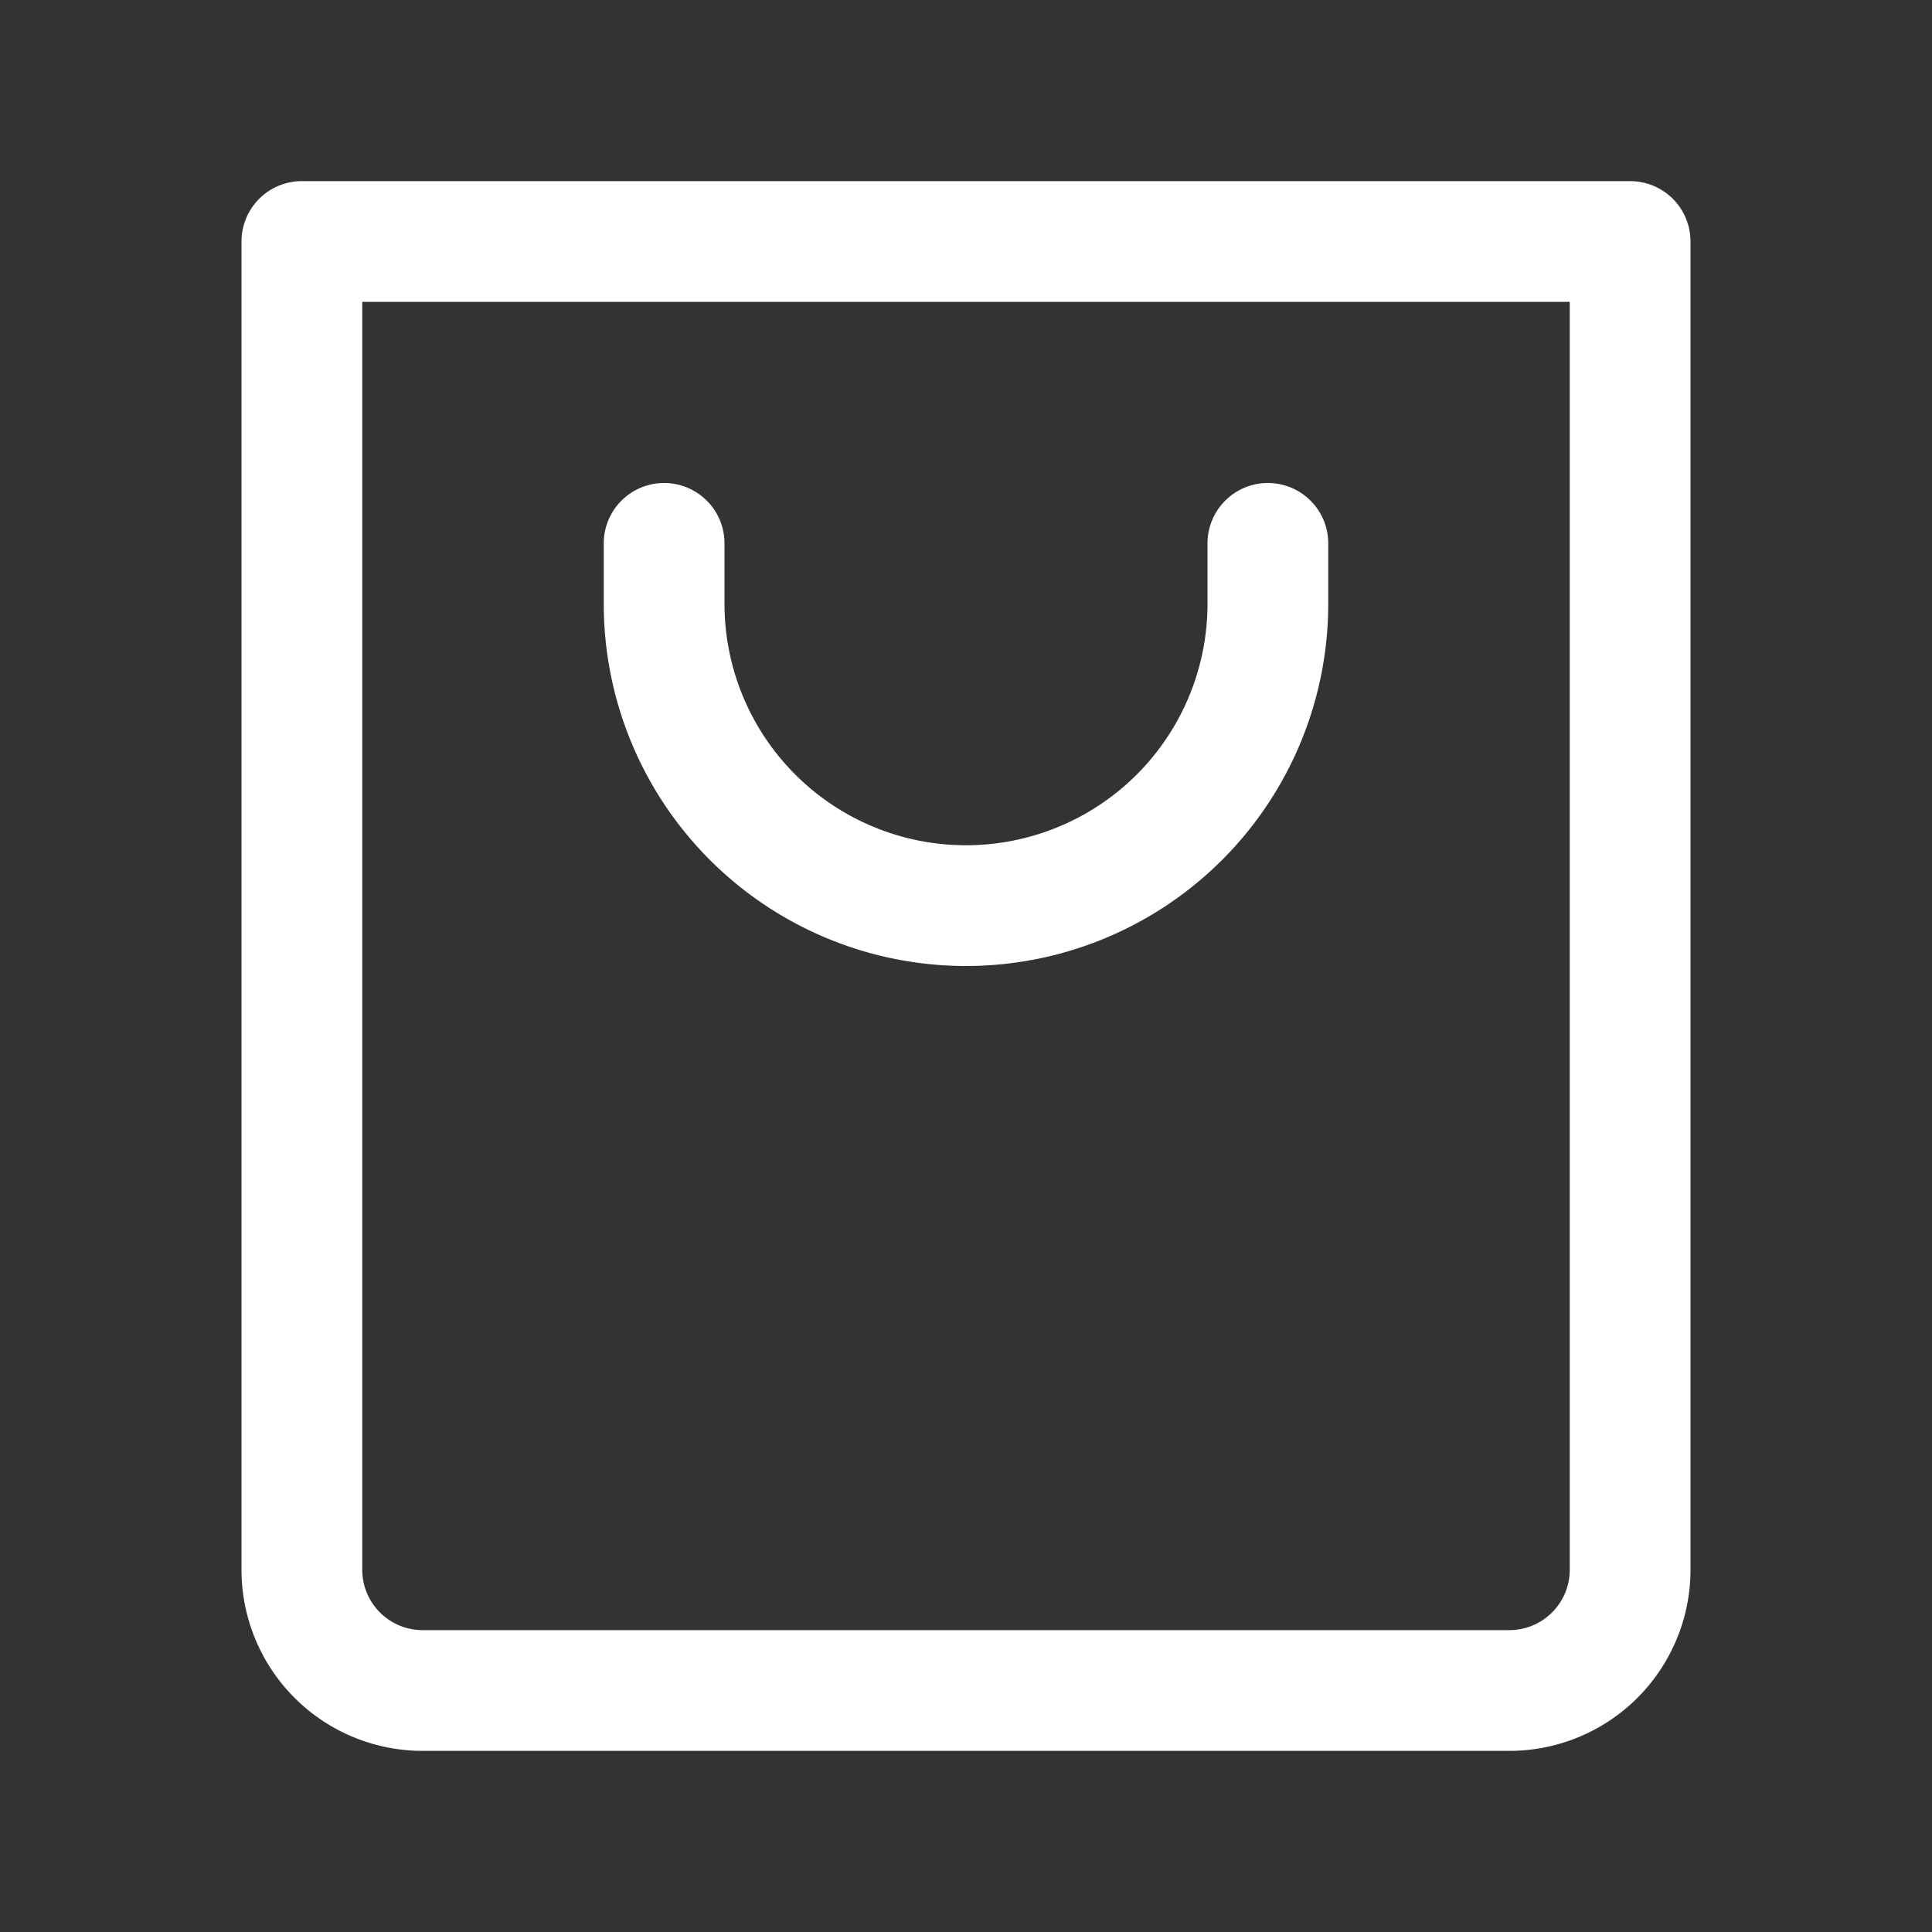 <svg width="32" height="32" viewBox="0 0 32 32" fill="#fff" xmlns="http://www.w3.org/2000/svg"
    class="header-cart__icon header-cart__icon--desktop">
    <rect x="0" y="0" width="32" height="32" fill="#333333" stroke="none"/>
    <path fill-rule="evenodd" clip-rule="evenodd"
        d="M4 4a1 1 0 011-1h22a1 1 0 011 1v22a3 3 0 01-3 3H7a3 3 0 01-3-3V4zm2 1v21a1 1 0 001 1h18a1 1 0 001-1V5H6z">
    </path>
    <path fill-rule="evenodd" clip-rule="evenodd"
        d="M11 8a1 1 0 011 1v1a4 4 0 008 0V9a1 1 0 112 0v1a6 6 0 01-12 0V9a1 1 0 011-1z"></path>
</svg>